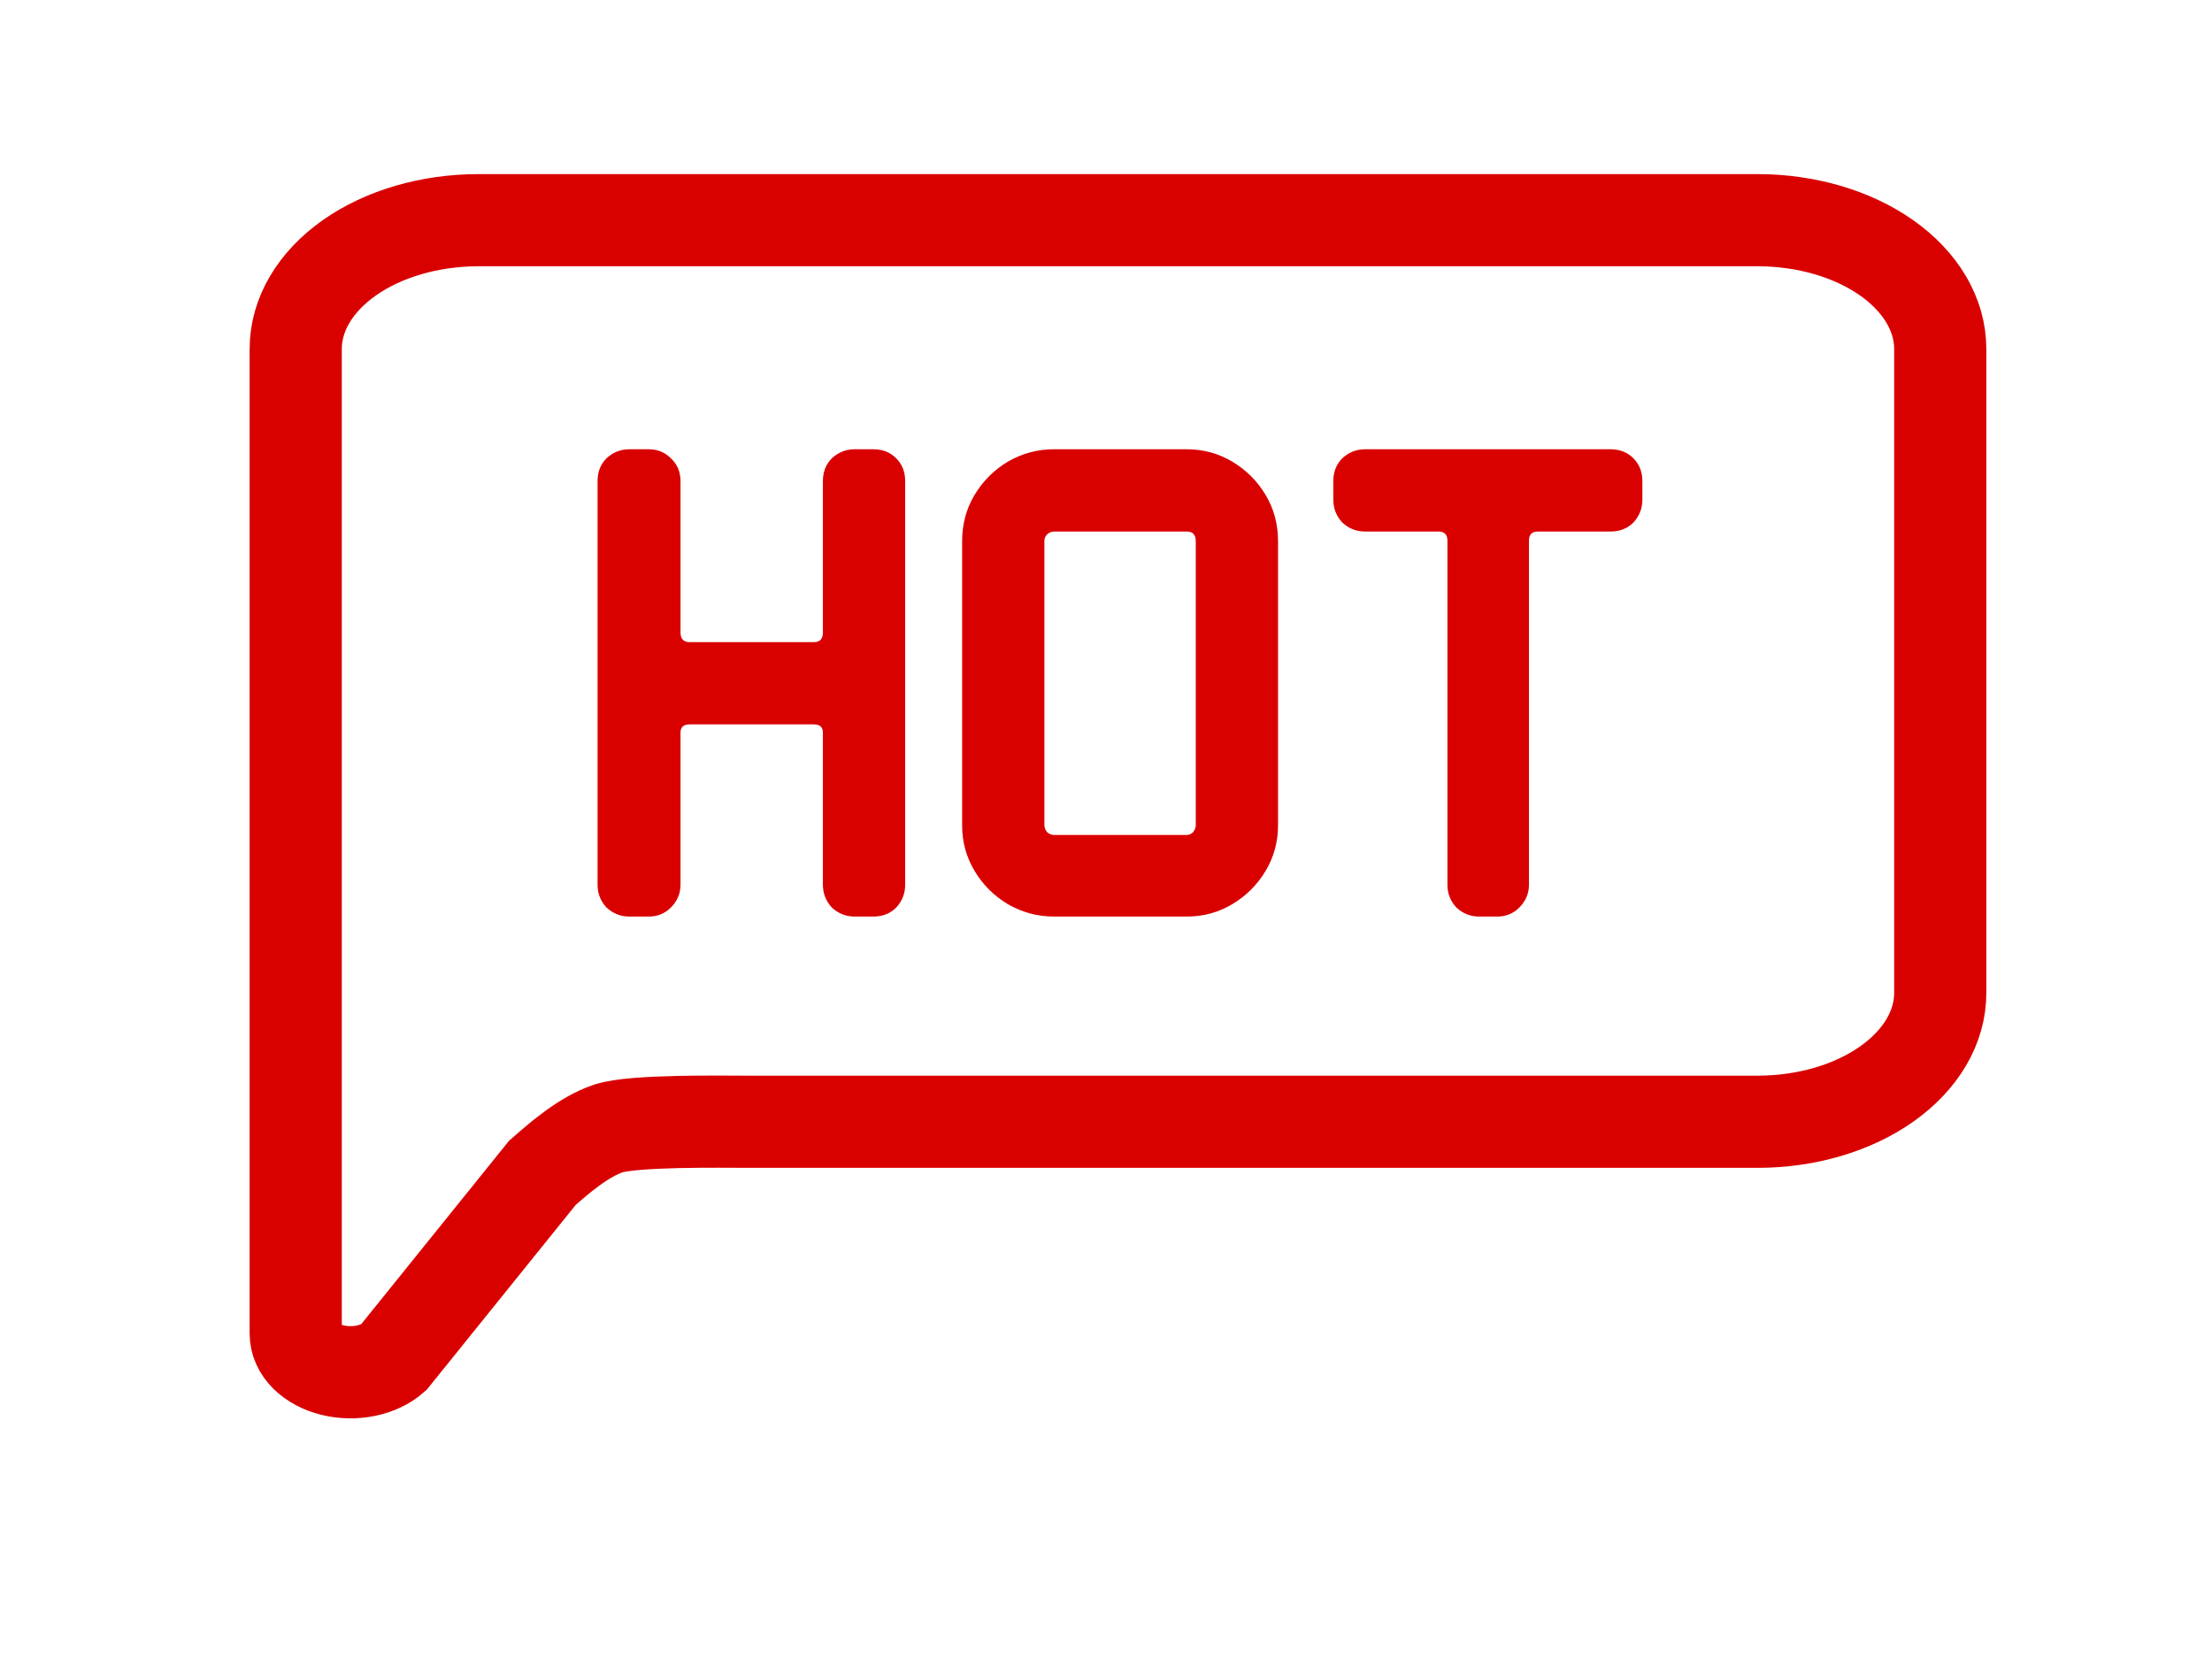 <svg width="48" height="36" viewBox="0 0 48 36" fill="none" xmlns="http://www.w3.org/2000/svg">
<g clip-path="url(#clip0_300_4372)">
<path d="M6.417 28.94V7.573C6.417 6.831 6.834 6.121 7.578 5.596C8.321 5.072 9.33 4.778 10.382 4.778H38.138C39.189 4.778 40.198 5.072 40.941 5.596C41.685 6.121 42.103 6.831 42.103 7.573V21.547C42.103 22.288 41.685 22.999 40.941 23.523C40.198 24.048 39.189 24.342 38.138 24.342H16.252C15.658 24.342 13.733 24.308 13.197 24.489C12.661 24.671 12.141 25.124 11.769 25.451L8.536 29.462C8.382 29.598 8.172 29.697 7.935 29.745C7.698 29.793 7.446 29.788 7.213 29.731C6.98 29.673 6.779 29.566 6.636 29.425C6.493 29.283 6.417 29.113 6.417 28.94Z" stroke="#D90000" stroke-width="2"/>
<path d="M19.642 19.199C19.642 19.389 19.577 19.554 19.447 19.694C19.317 19.824 19.152 19.889 18.952 19.889H18.547C18.357 19.889 18.192 19.824 18.052 19.694C17.922 19.554 17.857 19.389 17.857 19.199V15.899C17.857 15.779 17.792 15.719 17.662 15.719H14.962C14.832 15.719 14.767 15.779 14.767 15.899V19.199C14.767 19.389 14.697 19.554 14.557 19.694C14.427 19.824 14.267 19.889 14.077 19.889H13.657C13.467 19.889 13.302 19.824 13.162 19.694C13.032 19.554 12.967 19.389 12.967 19.199V10.439C12.967 10.239 13.032 10.074 13.162 9.944C13.302 9.814 13.467 9.749 13.657 9.749H14.077C14.267 9.749 14.427 9.814 14.557 9.944C14.697 10.074 14.767 10.239 14.767 10.439V13.724C14.767 13.864 14.832 13.934 14.962 13.934H17.662C17.792 13.934 17.857 13.864 17.857 13.724V10.439C17.857 10.239 17.922 10.074 18.052 9.944C18.192 9.814 18.357 9.749 18.547 9.749H18.952C19.152 9.749 19.317 9.814 19.447 9.944C19.577 10.074 19.642 10.239 19.642 10.439V19.199ZM27.733 17.909C27.733 18.269 27.643 18.599 27.463 18.899C27.283 19.199 27.043 19.439 26.743 19.619C26.443 19.799 26.113 19.889 25.753 19.889H22.873C22.513 19.889 22.178 19.799 21.868 19.619C21.568 19.439 21.328 19.199 21.148 18.899C20.968 18.599 20.878 18.269 20.878 17.909V11.744C20.878 11.374 20.968 11.039 21.148 10.739C21.328 10.439 21.568 10.199 21.868 10.019C22.178 9.839 22.513 9.749 22.873 9.749H25.753C26.113 9.749 26.443 9.839 26.743 10.019C27.043 10.199 27.283 10.439 27.463 10.739C27.643 11.039 27.733 11.374 27.733 11.744V17.909ZM25.948 17.909V11.744C25.948 11.604 25.883 11.534 25.753 11.534H22.873C22.823 11.534 22.773 11.554 22.723 11.594C22.683 11.634 22.663 11.684 22.663 11.744V17.909C22.663 17.959 22.683 18.009 22.723 18.059C22.773 18.099 22.823 18.119 22.873 18.119H25.753C25.803 18.119 25.848 18.099 25.888 18.059C25.928 18.009 25.948 17.959 25.948 17.909ZM35.639 10.844C35.639 11.034 35.574 11.199 35.444 11.339C35.313 11.469 35.148 11.534 34.949 11.534H33.373C33.243 11.534 33.178 11.599 33.178 11.729V19.199C33.178 19.389 33.108 19.554 32.968 19.694C32.839 19.824 32.678 19.889 32.489 19.889H32.099C31.909 19.889 31.744 19.824 31.604 19.694C31.474 19.554 31.409 19.389 31.409 19.199V11.729C31.409 11.599 31.343 11.534 31.213 11.534H29.623C29.433 11.534 29.268 11.469 29.128 11.339C28.998 11.199 28.933 11.034 28.933 10.844V10.439C28.933 10.239 28.998 10.074 29.128 9.944C29.268 9.814 29.433 9.749 29.623 9.749H34.949C35.148 9.749 35.313 9.814 35.444 9.944C35.574 10.074 35.639 10.239 35.639 10.439V10.844Z" fill="#D90000"/>
</g>
<defs>
<clipPath id="clip0_300_4372">
<rect width="46.667" height="35" fill="white" transform="translate(0.926 0.778)"/>
</clipPath>
</defs>
</svg>
